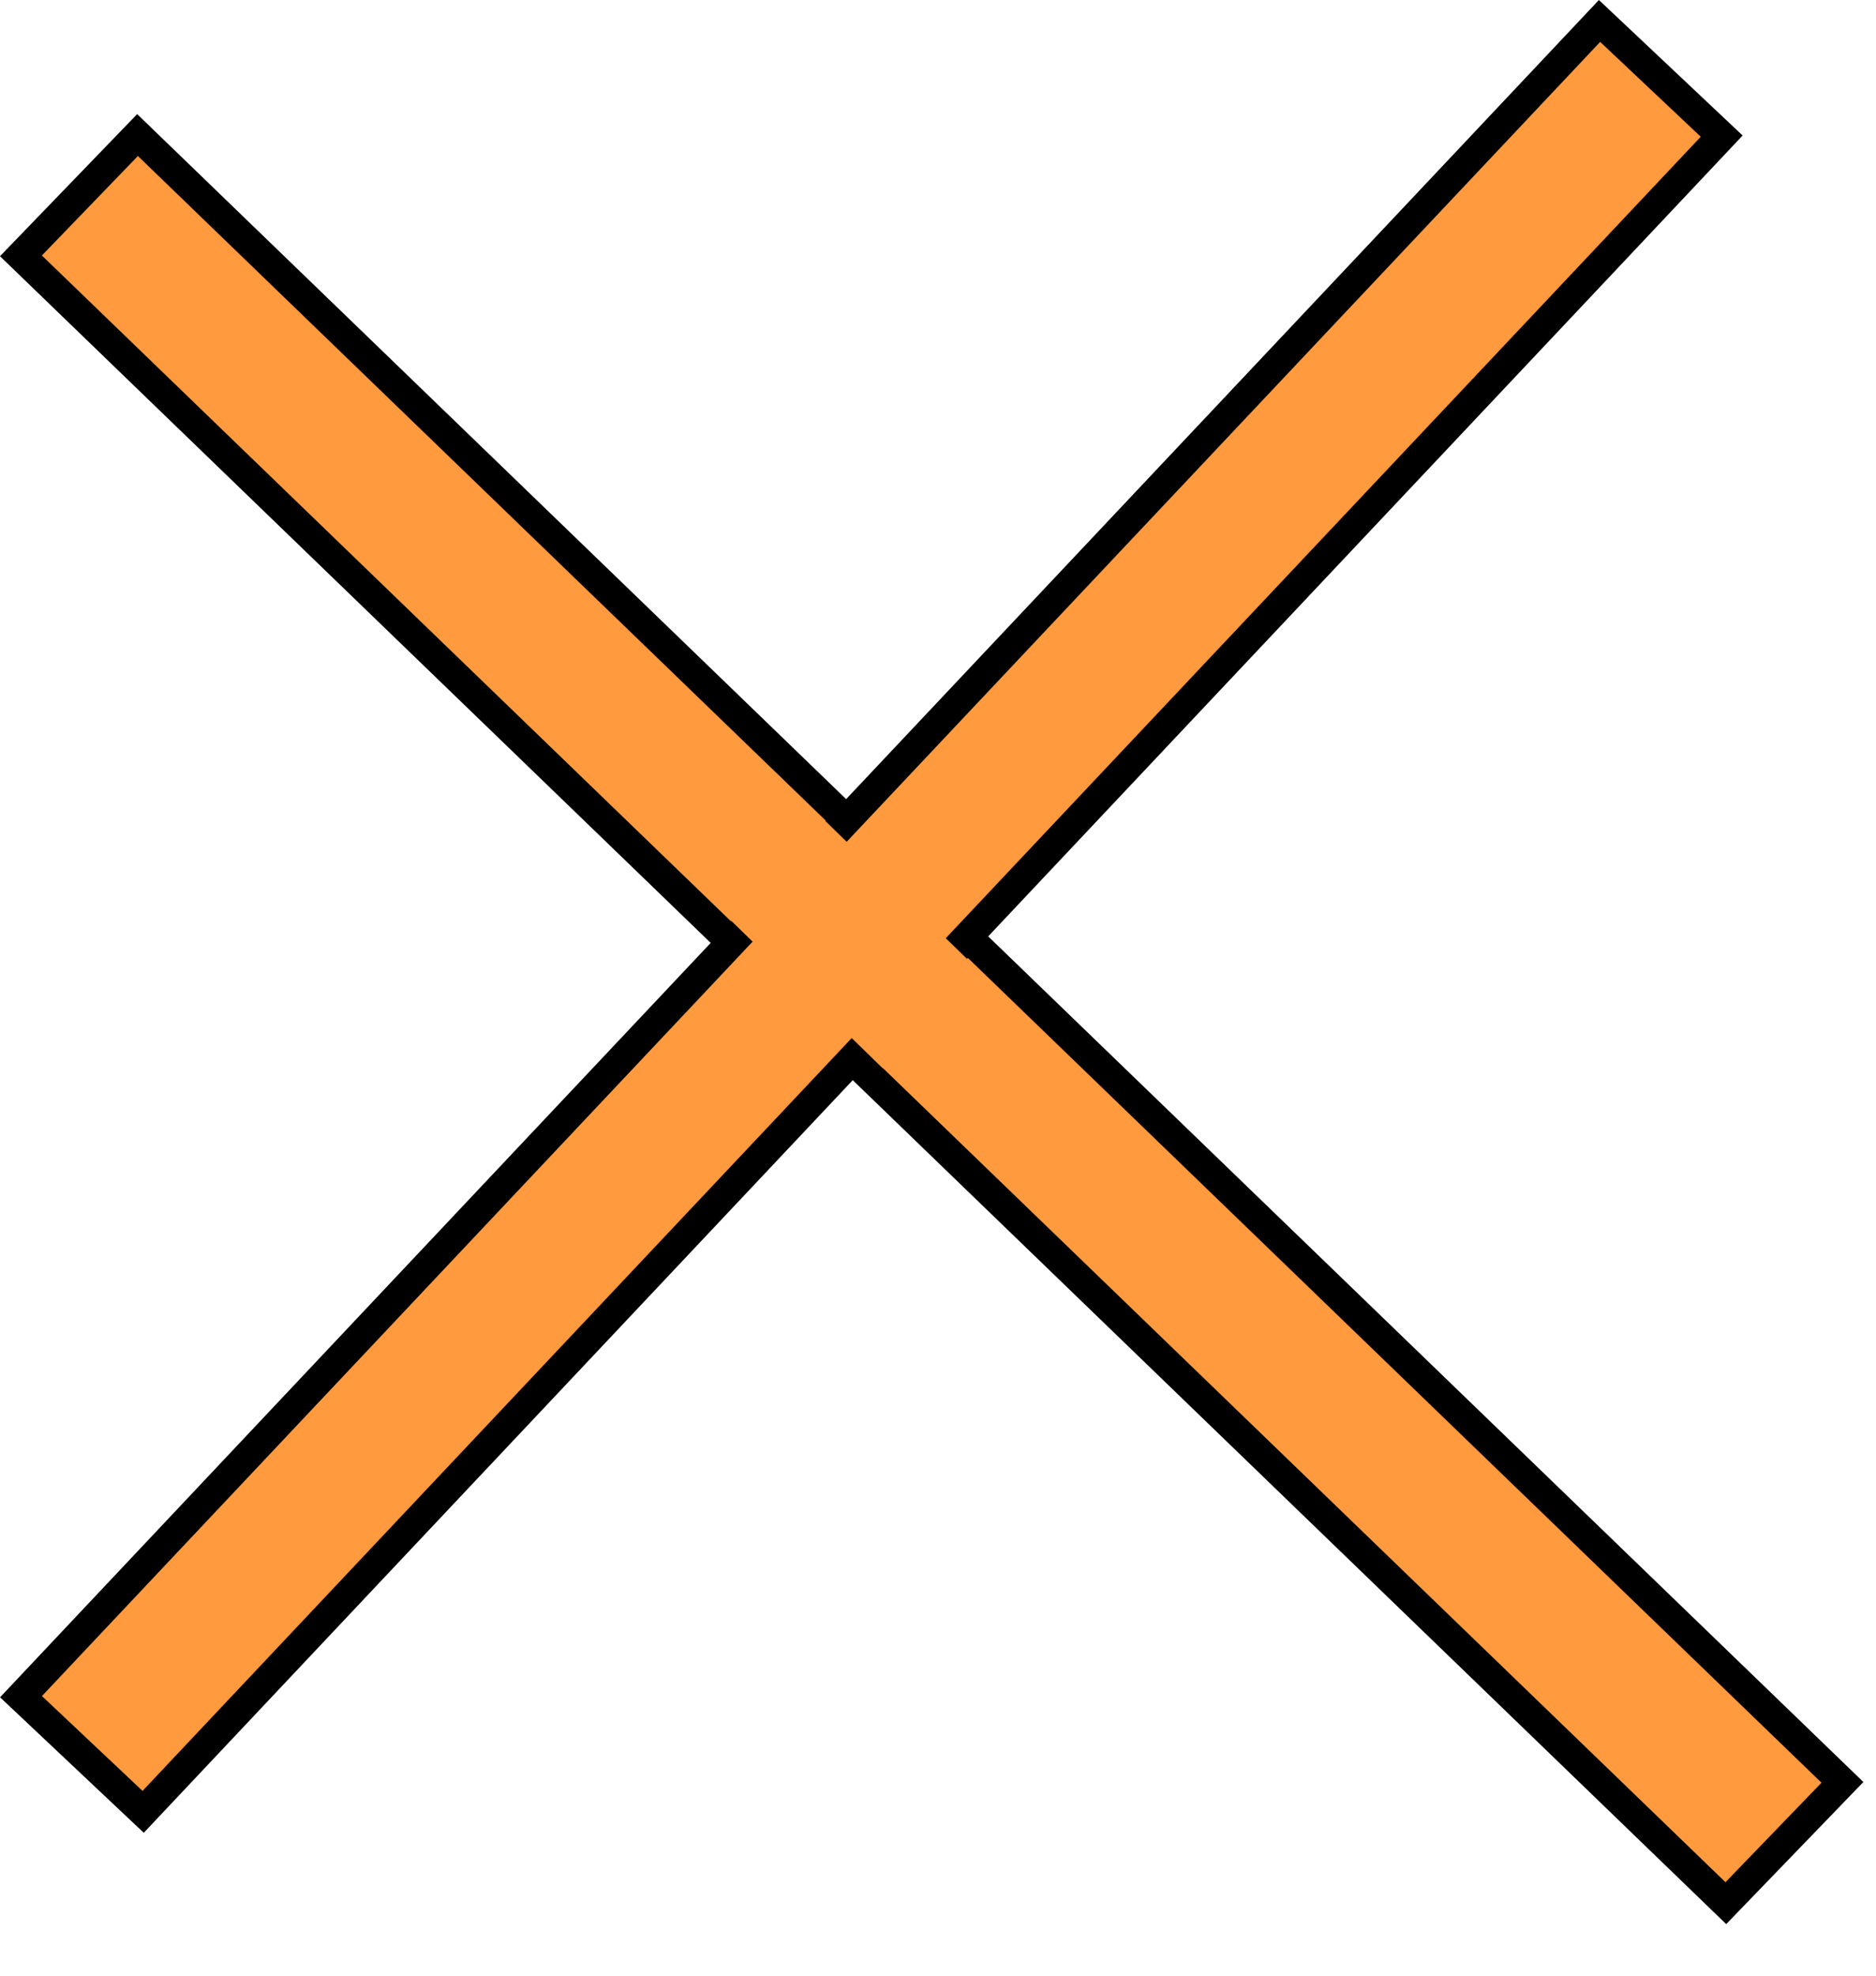 <svg width="19" height="20" viewBox="0 0 19 20" fill="none" xmlns="http://www.w3.org/2000/svg">
<rect x="0.212" y="2.59" width="1.7" height="24.005" transform="rotate(-45.998 0.212 2.59)" fill="#FF9A3E" stroke="black" stroke-width="0.3"/>
<rect x="16.2" y="0.212" width="1.7" height="23.31" transform="rotate(43.303 16.2 0.212)" fill="#FF9A3E" stroke="black" stroke-width="0.3"/>
<rect x="7.849" y="7.815" width="2.873" height="1.389" transform="rotate(44.21 7.849 7.815)" fill="#FF9A3E"/>
</svg>
